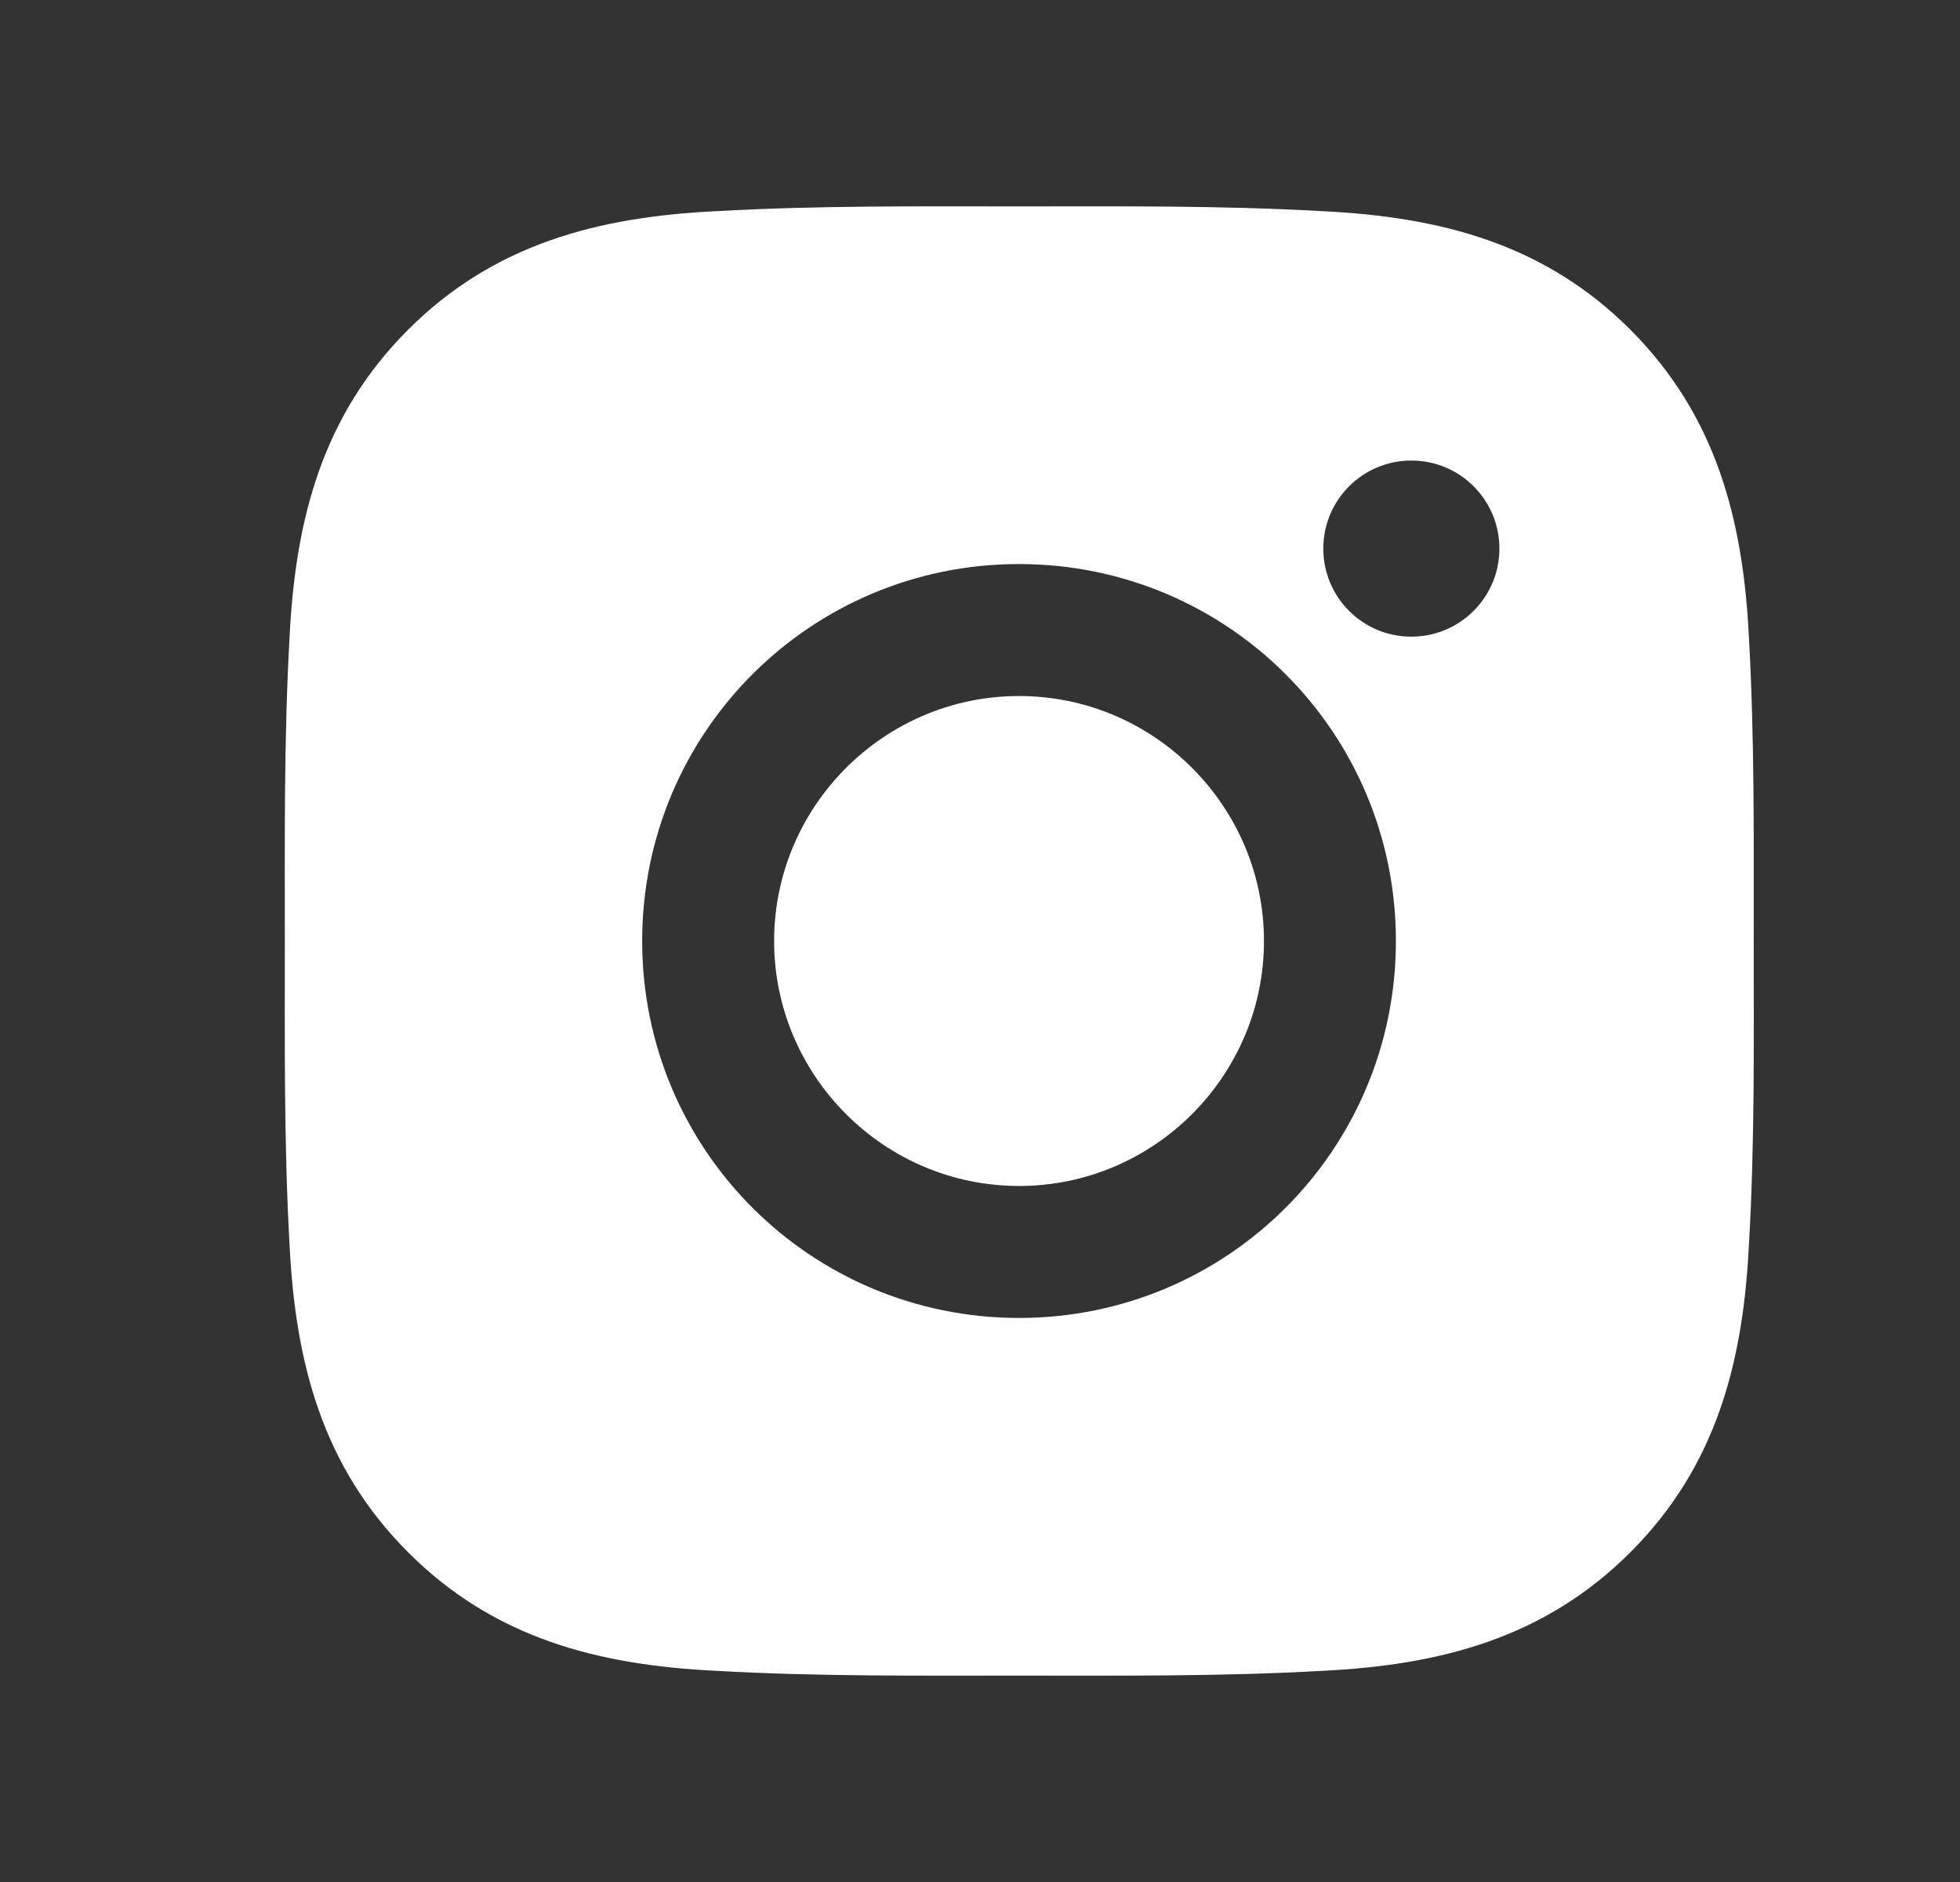 <svg width="25" height="24" viewBox="0 0 25 24" fill="none" xmlns="http://www.w3.org/2000/svg">
<rect x="0" y="0" width="25" height="24" fill="#333333" stroke="none"/>
<path d="M12.998 8.876C11.278 8.876 9.874 10.28 9.874 12C9.874 13.72 11.278 15.124 12.998 15.124C14.719 15.124 16.122 13.72 16.122 12C16.122 10.28 14.719 8.876 12.998 8.876ZM22.369 12C22.369 10.706 22.38 9.424 22.308 8.133C22.235 6.633 21.893 5.302 20.796 4.205C19.697 3.105 18.368 2.766 16.868 2.693C15.574 2.62 14.292 2.632 13.001 2.632C11.707 2.632 10.425 2.62 9.133 2.693C7.633 2.766 6.302 3.108 5.205 4.205C4.106 5.304 3.766 6.633 3.693 8.133C3.621 9.427 3.633 10.709 3.633 12C3.633 13.291 3.621 14.576 3.693 15.867C3.766 17.367 4.108 18.698 5.205 19.795C6.304 20.895 7.633 21.234 9.133 21.307C10.427 21.38 11.709 21.368 13.001 21.368C14.294 21.368 15.576 21.38 16.868 21.307C18.368 21.234 19.699 20.892 20.796 19.795C21.895 18.696 22.235 17.367 22.308 15.867C22.383 14.576 22.369 13.294 22.369 12ZM12.998 16.807C10.338 16.807 8.191 14.66 8.191 12C8.191 9.34 10.338 7.193 12.998 7.193C15.658 7.193 17.805 9.34 17.805 12C17.805 14.66 15.658 16.807 12.998 16.807ZM18.002 8.119C17.381 8.119 16.879 7.617 16.879 6.996C16.879 6.375 17.381 5.873 18.002 5.873C18.623 5.873 19.125 6.375 19.125 6.996C19.125 7.144 19.096 7.29 19.04 7.426C18.983 7.562 18.901 7.686 18.796 7.79C18.692 7.895 18.568 7.977 18.432 8.034C18.296 8.09 18.15 8.119 18.002 8.119Z" fill="white"/>
</svg>

